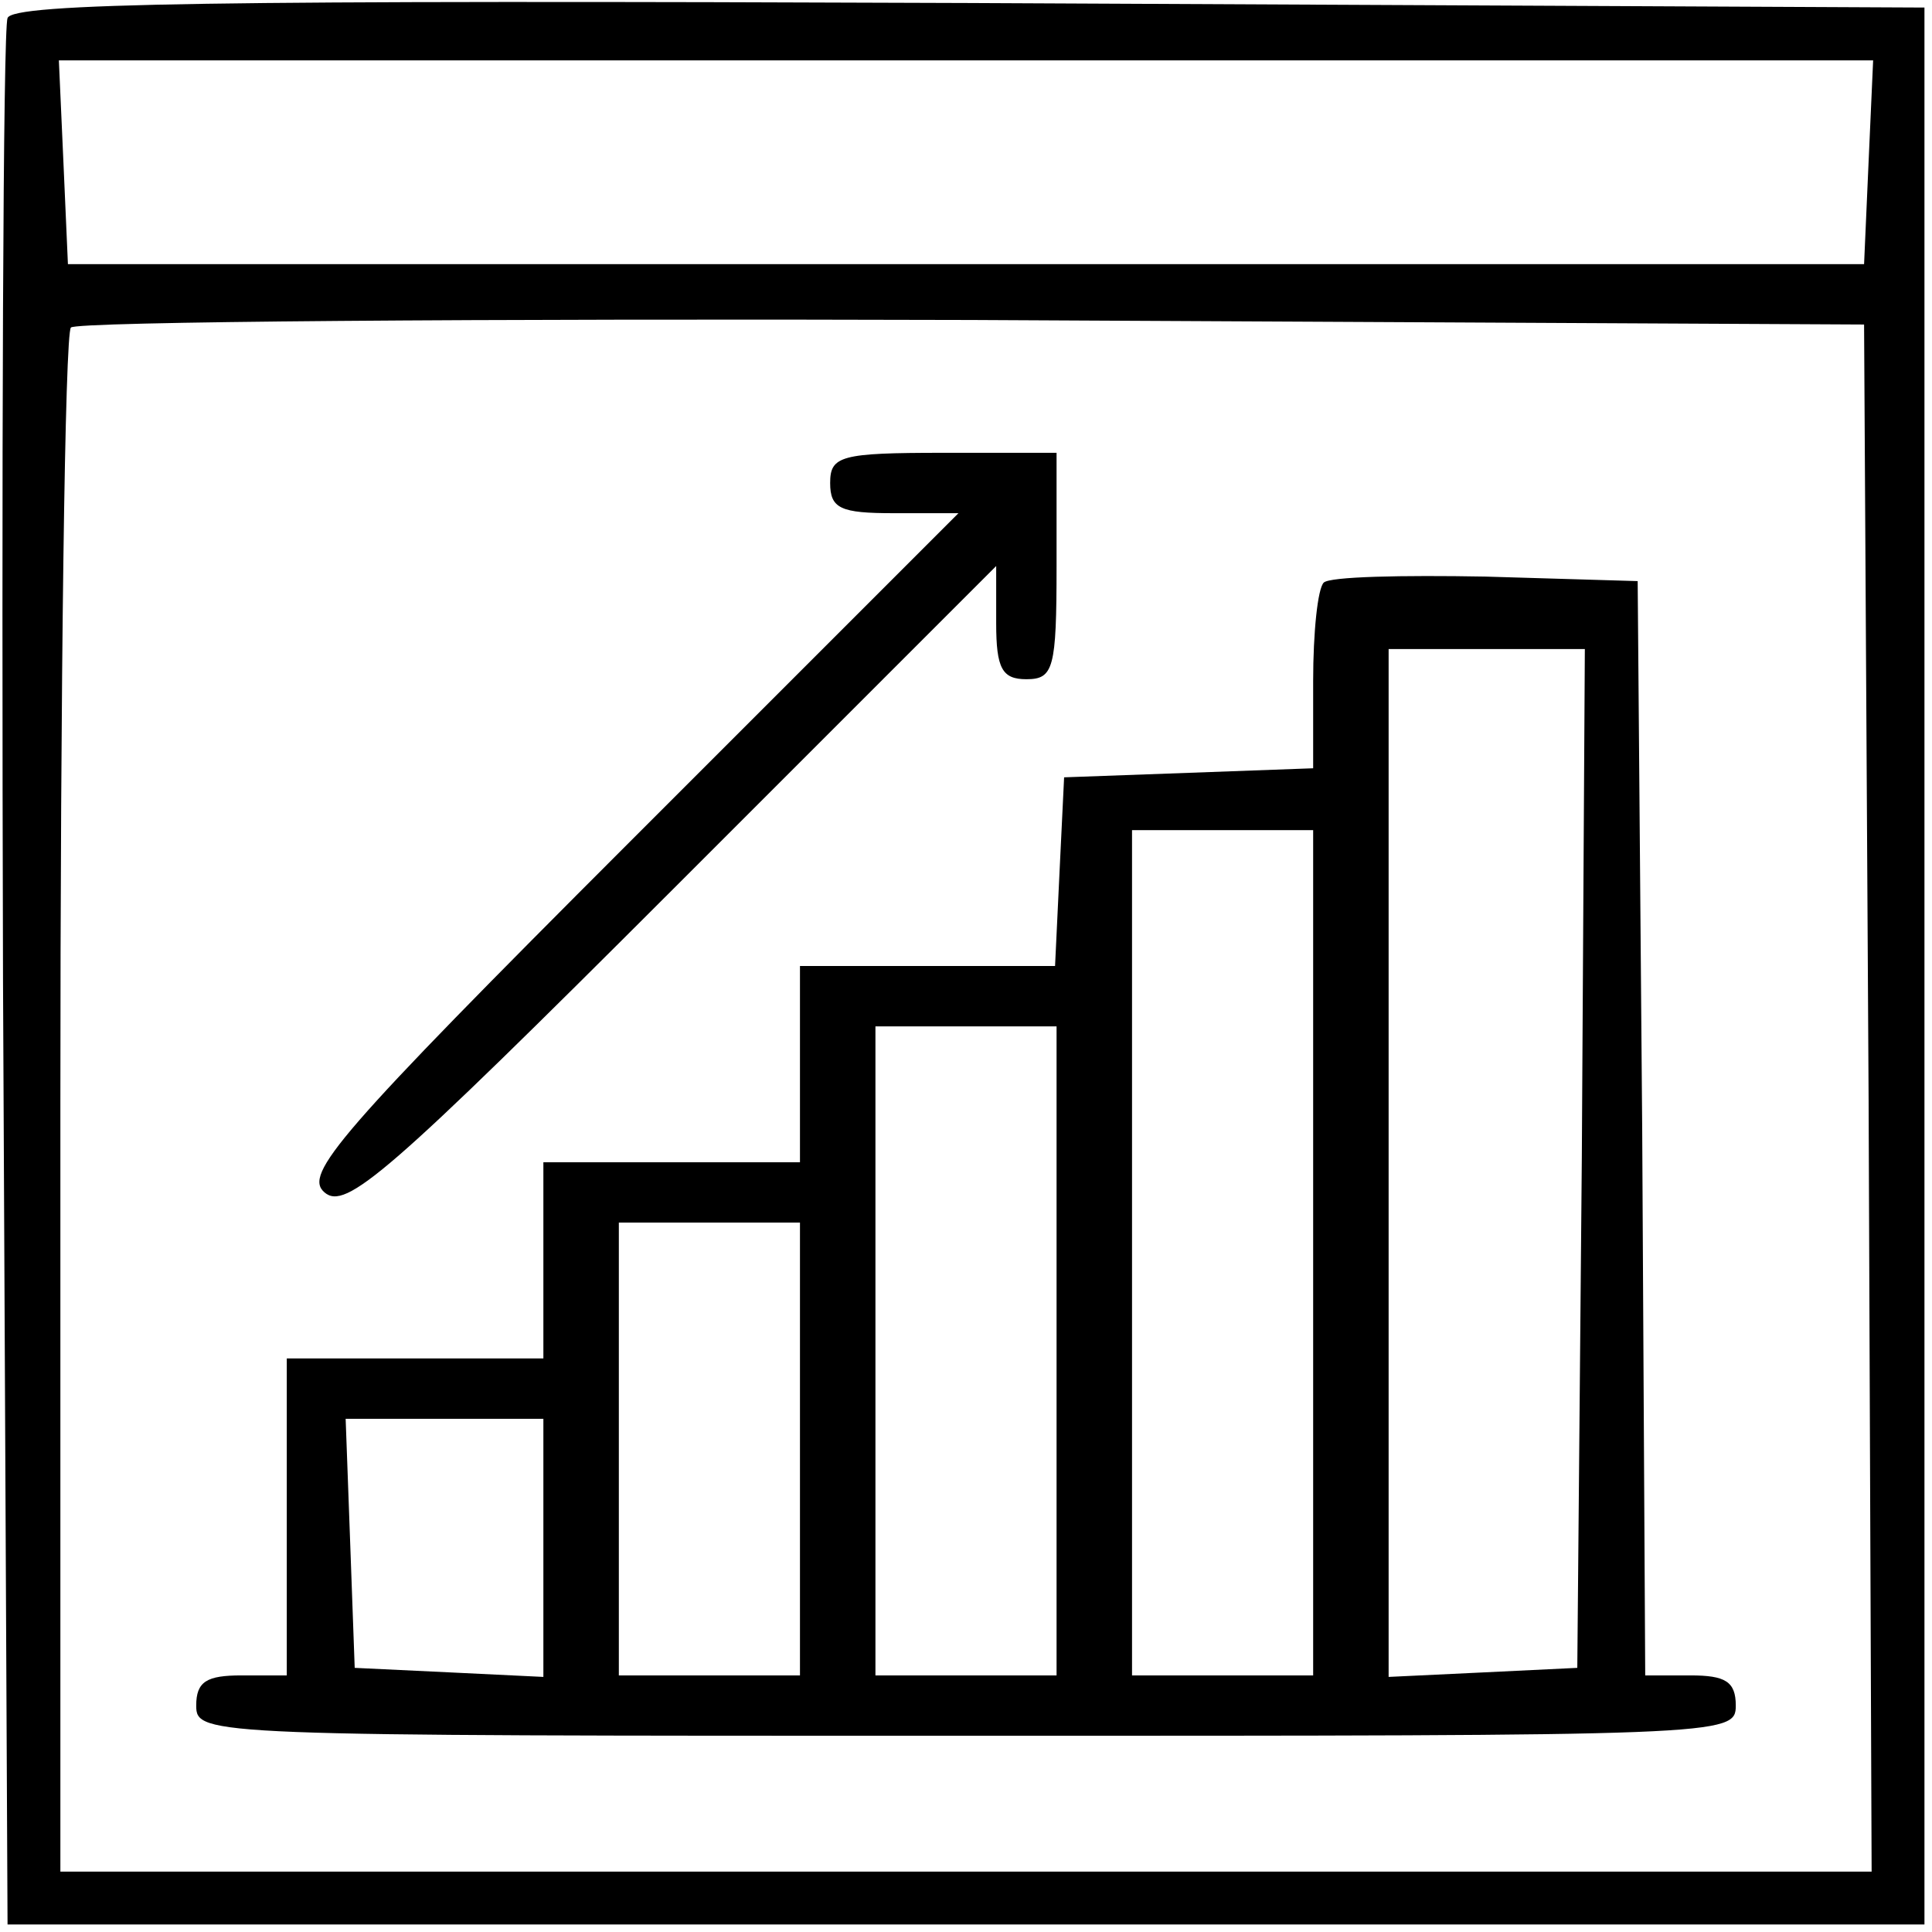<?xml version="1.0" standalone="no"?>
<!DOCTYPE svg PUBLIC "-//W3C//DTD SVG 20010904//EN"
 "http://www.w3.org/TR/2001/REC-SVG-20010904/DTD/svg10.dtd">
<svg version="1.0" xmlns="http://www.w3.org/2000/svg"
 width="128pt" height="128pt" viewBox="0 0 128 128"
 preserveAspectRatio="xMidYMid meet">
<g transform="translate(0,128) scale(0.1,-0.1)"
fill="#000000" stroke="none">
<path d="M5 1268 c-3 -7 -4 -294 -3 -638 l3 -625 635 0 635 0 0 635 0 635
-633 3 c-501 2 -634 0 -637 -10z m1233 -95 l-3 -68 -595 0 -595 0 -3 68 -3 67
601 0 601 0 -3 -67z m0 -621 l2 -512 -600 0 -600 0 0 508 c0 280 3 512 7 515
3 4 272 6 597 5 l591 -3 3 -513z"/>
<path d="M550 960 c0 -17 7 -20 42 -20 l43 0 -218 -218 c-194 -194 -216 -220
-202 -232 14 -12 41 11 231 201 l214 214 0 -38 c0 -30 4 -37 20 -37 18 0 20 7
20 75 l0 75 -75 0 c-68 0 -75 -2 -75 -20z"/>
<path d="M877 894 c-4 -4 -7 -33 -7 -65 l0 -58 -82 -3 -83 -3 -3 -62 -3 -63
-84 0 -85 0 0 -65 0 -65 -85 0 -85 0 0 -65 0 -65 -85 0 -85 0 0 -105 0 -105
-30 0 c-23 0 -30 -4 -30 -20 0 -20 7 -20 510 -20 503 0 510 0 510 20 0 16 -7
20 -30 20 l-30 0 -2 362 -3 363 -101 3 c-55 1 -103 0 -107 -4z m171 -381 l-3
-338 -62 -3 -63 -3 0 341 0 340 65 0 65 0 -2 -337z m-178 -63 l0 -280 -60 0
-60 0 0 280 0 280 60 0 60 0 0 -280z m-170 -65 l0 -215 -60 0 -60 0 0 215 0
215 60 0 60 0 0 -215z m-170 -65 l0 -150 -60 0 -60 0 0 150 0 150 60 0 60 0 0
-150z m-170 -65 l0 -86 -62 3 -63 3 -3 83 -3 82 66 0 65 0 0 -85z"/>
</g>
</svg>

